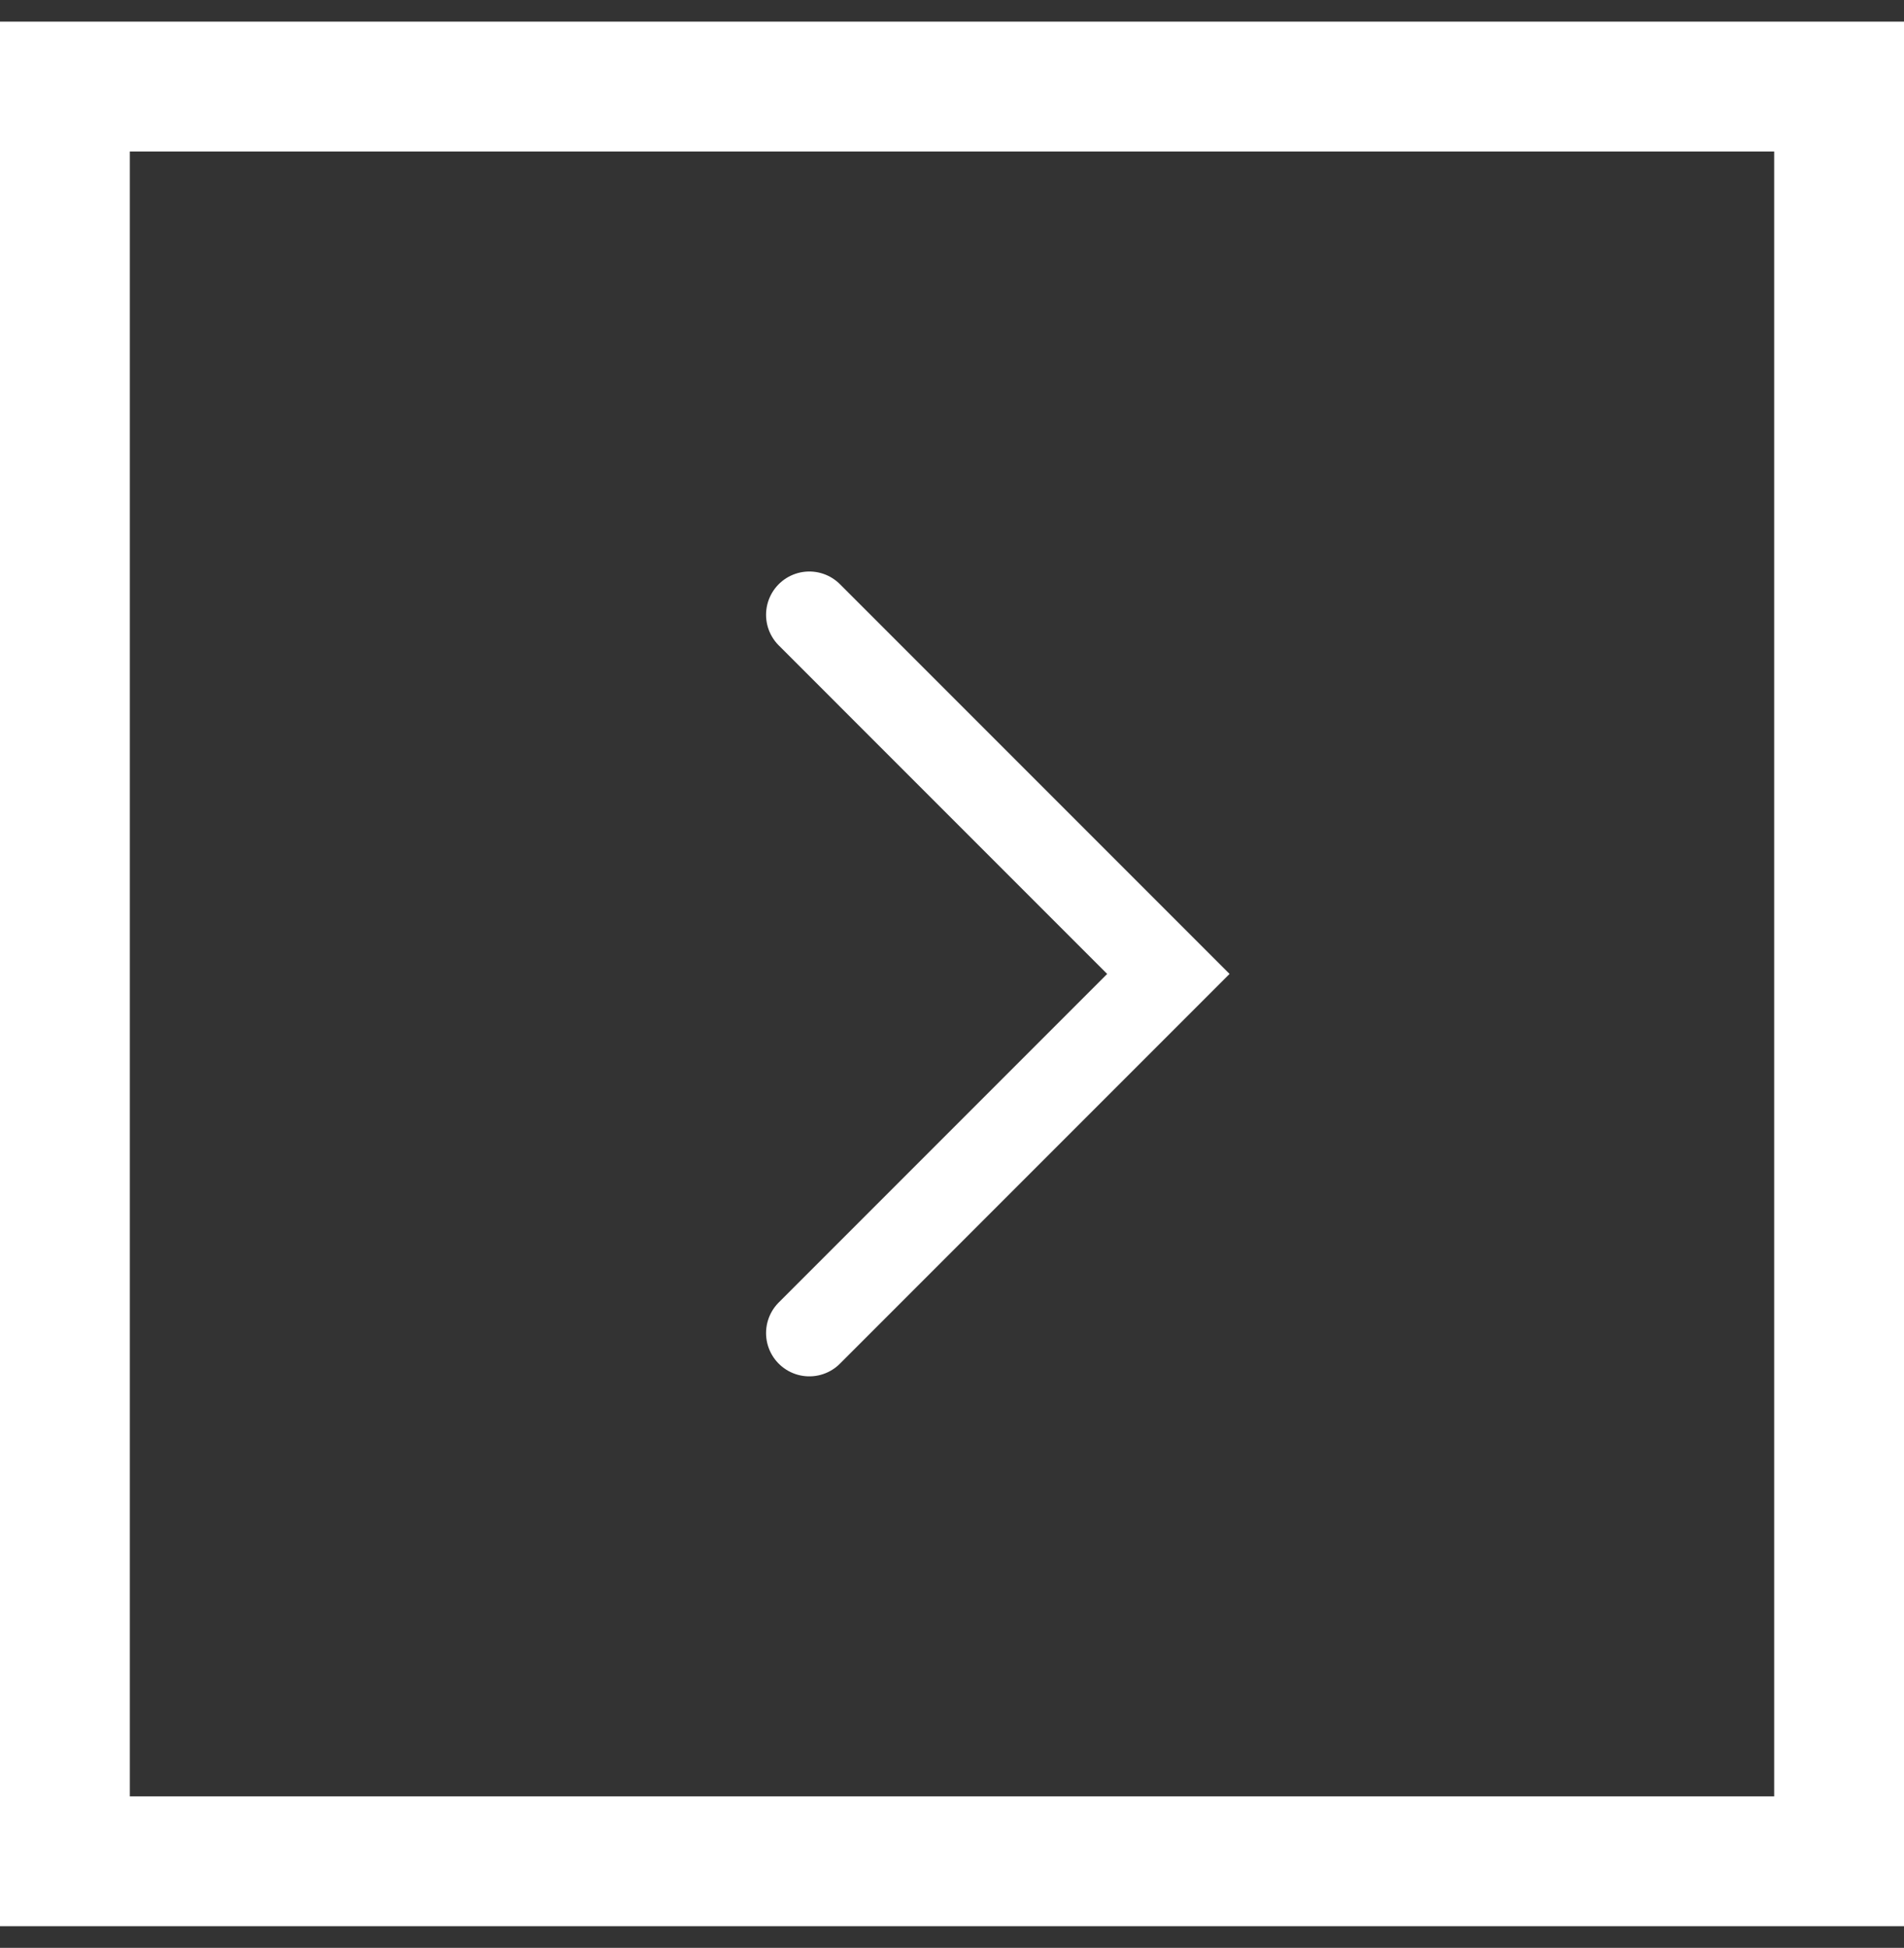 <svg width="44" height="45" viewBox="0 0 44 45" fill="none" xmlns="http://www.w3.org/2000/svg">
<rect x="0" y="0" width="44" height="45" fill="#333333" stroke="none"/>
<path d="M18.703 14.203L27 22.5L18.703 30.797" stroke="white" stroke-width="2" stroke-linecap="round"/>
<rect x="42.5" y="43" width="41" height="41" transform="rotate(-180 42.5 43)" stroke="white" stroke-width="3"/>
</svg>
